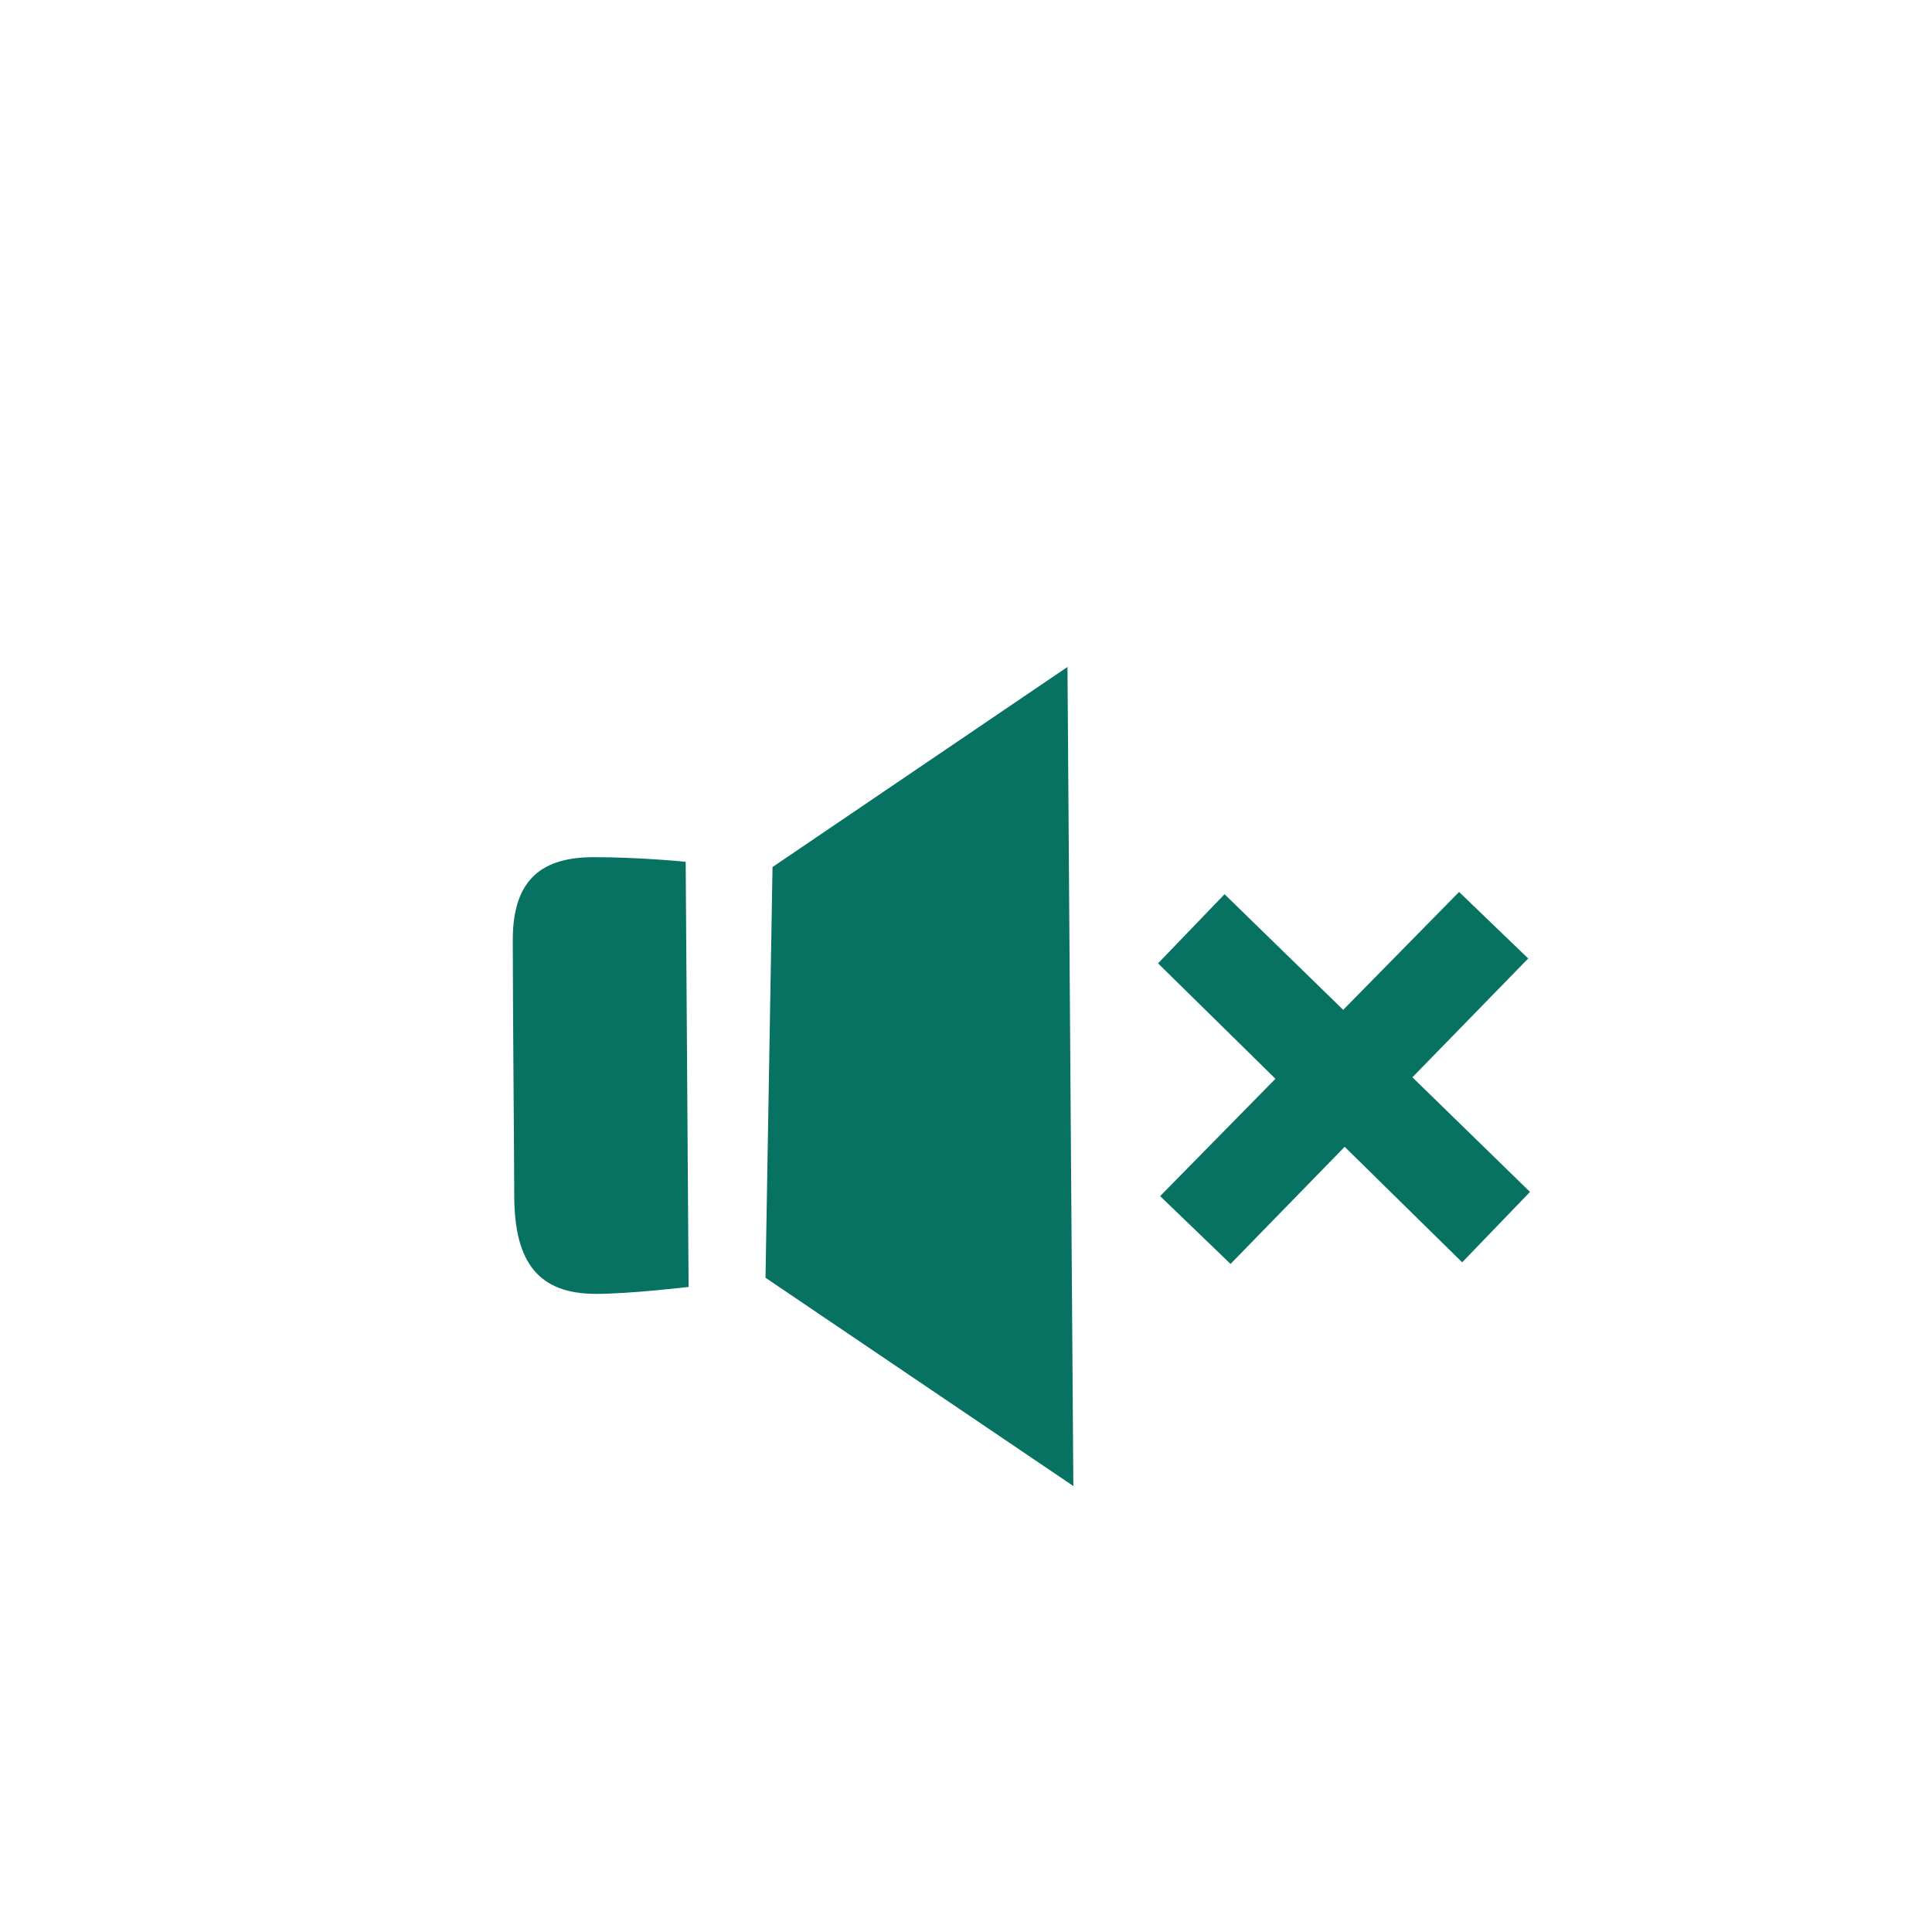 <!DOCTYPE svg PUBLIC "-//W3C//DTD SVG 1.1//EN" "http://www.w3.org/Graphics/SVG/1.1/DTD/svg11.dtd">
<!-- Uploaded to: SVG Repo, www.svgrepo.com, Transformed by: SVG Repo Mixer Tools -->
<svg width="800px" height="800px" viewBox="-20 0 190 190" fill="none" xmlns="http://www.w3.org/2000/svg">
<g id="SVGRepo_bgCarrier" stroke-width="0"/>
<g id="SVGRepo_tracerCarrier" stroke-linecap="round" stroke-linejoin="round"/>
<g id="SVGRepo_iconCarrier"> <path fill-rule="evenodd" clip-rule="evenodd" d="M130.466 117.217L123.796 124.141L112.24 112.782L101.015 124.3L94.091 117.629L105.433 106.091L93.885 94.738L100.428 87.941L112.095 99.312L123.492 87.717L130.29 94.26L118.901 105.945L130.466 117.217ZM55.973 85.268L84.98 65.591L85.557 146.142L55.283 125.659L55.973 85.268ZM30.573 117.566C30.573 114.158 30.429 99.488 30.429 92.405C30.429 86.301 33.495 84.298 38.396 84.298C42.948 84.298 47.433 84.752 47.433 84.752L47.719 126.563C47.719 126.563 41.97 127.244 38.624 127.244C33.069 127.243 30.573 124.291 30.573 117.566Z" fill="#077262"/> </g>
</svg>